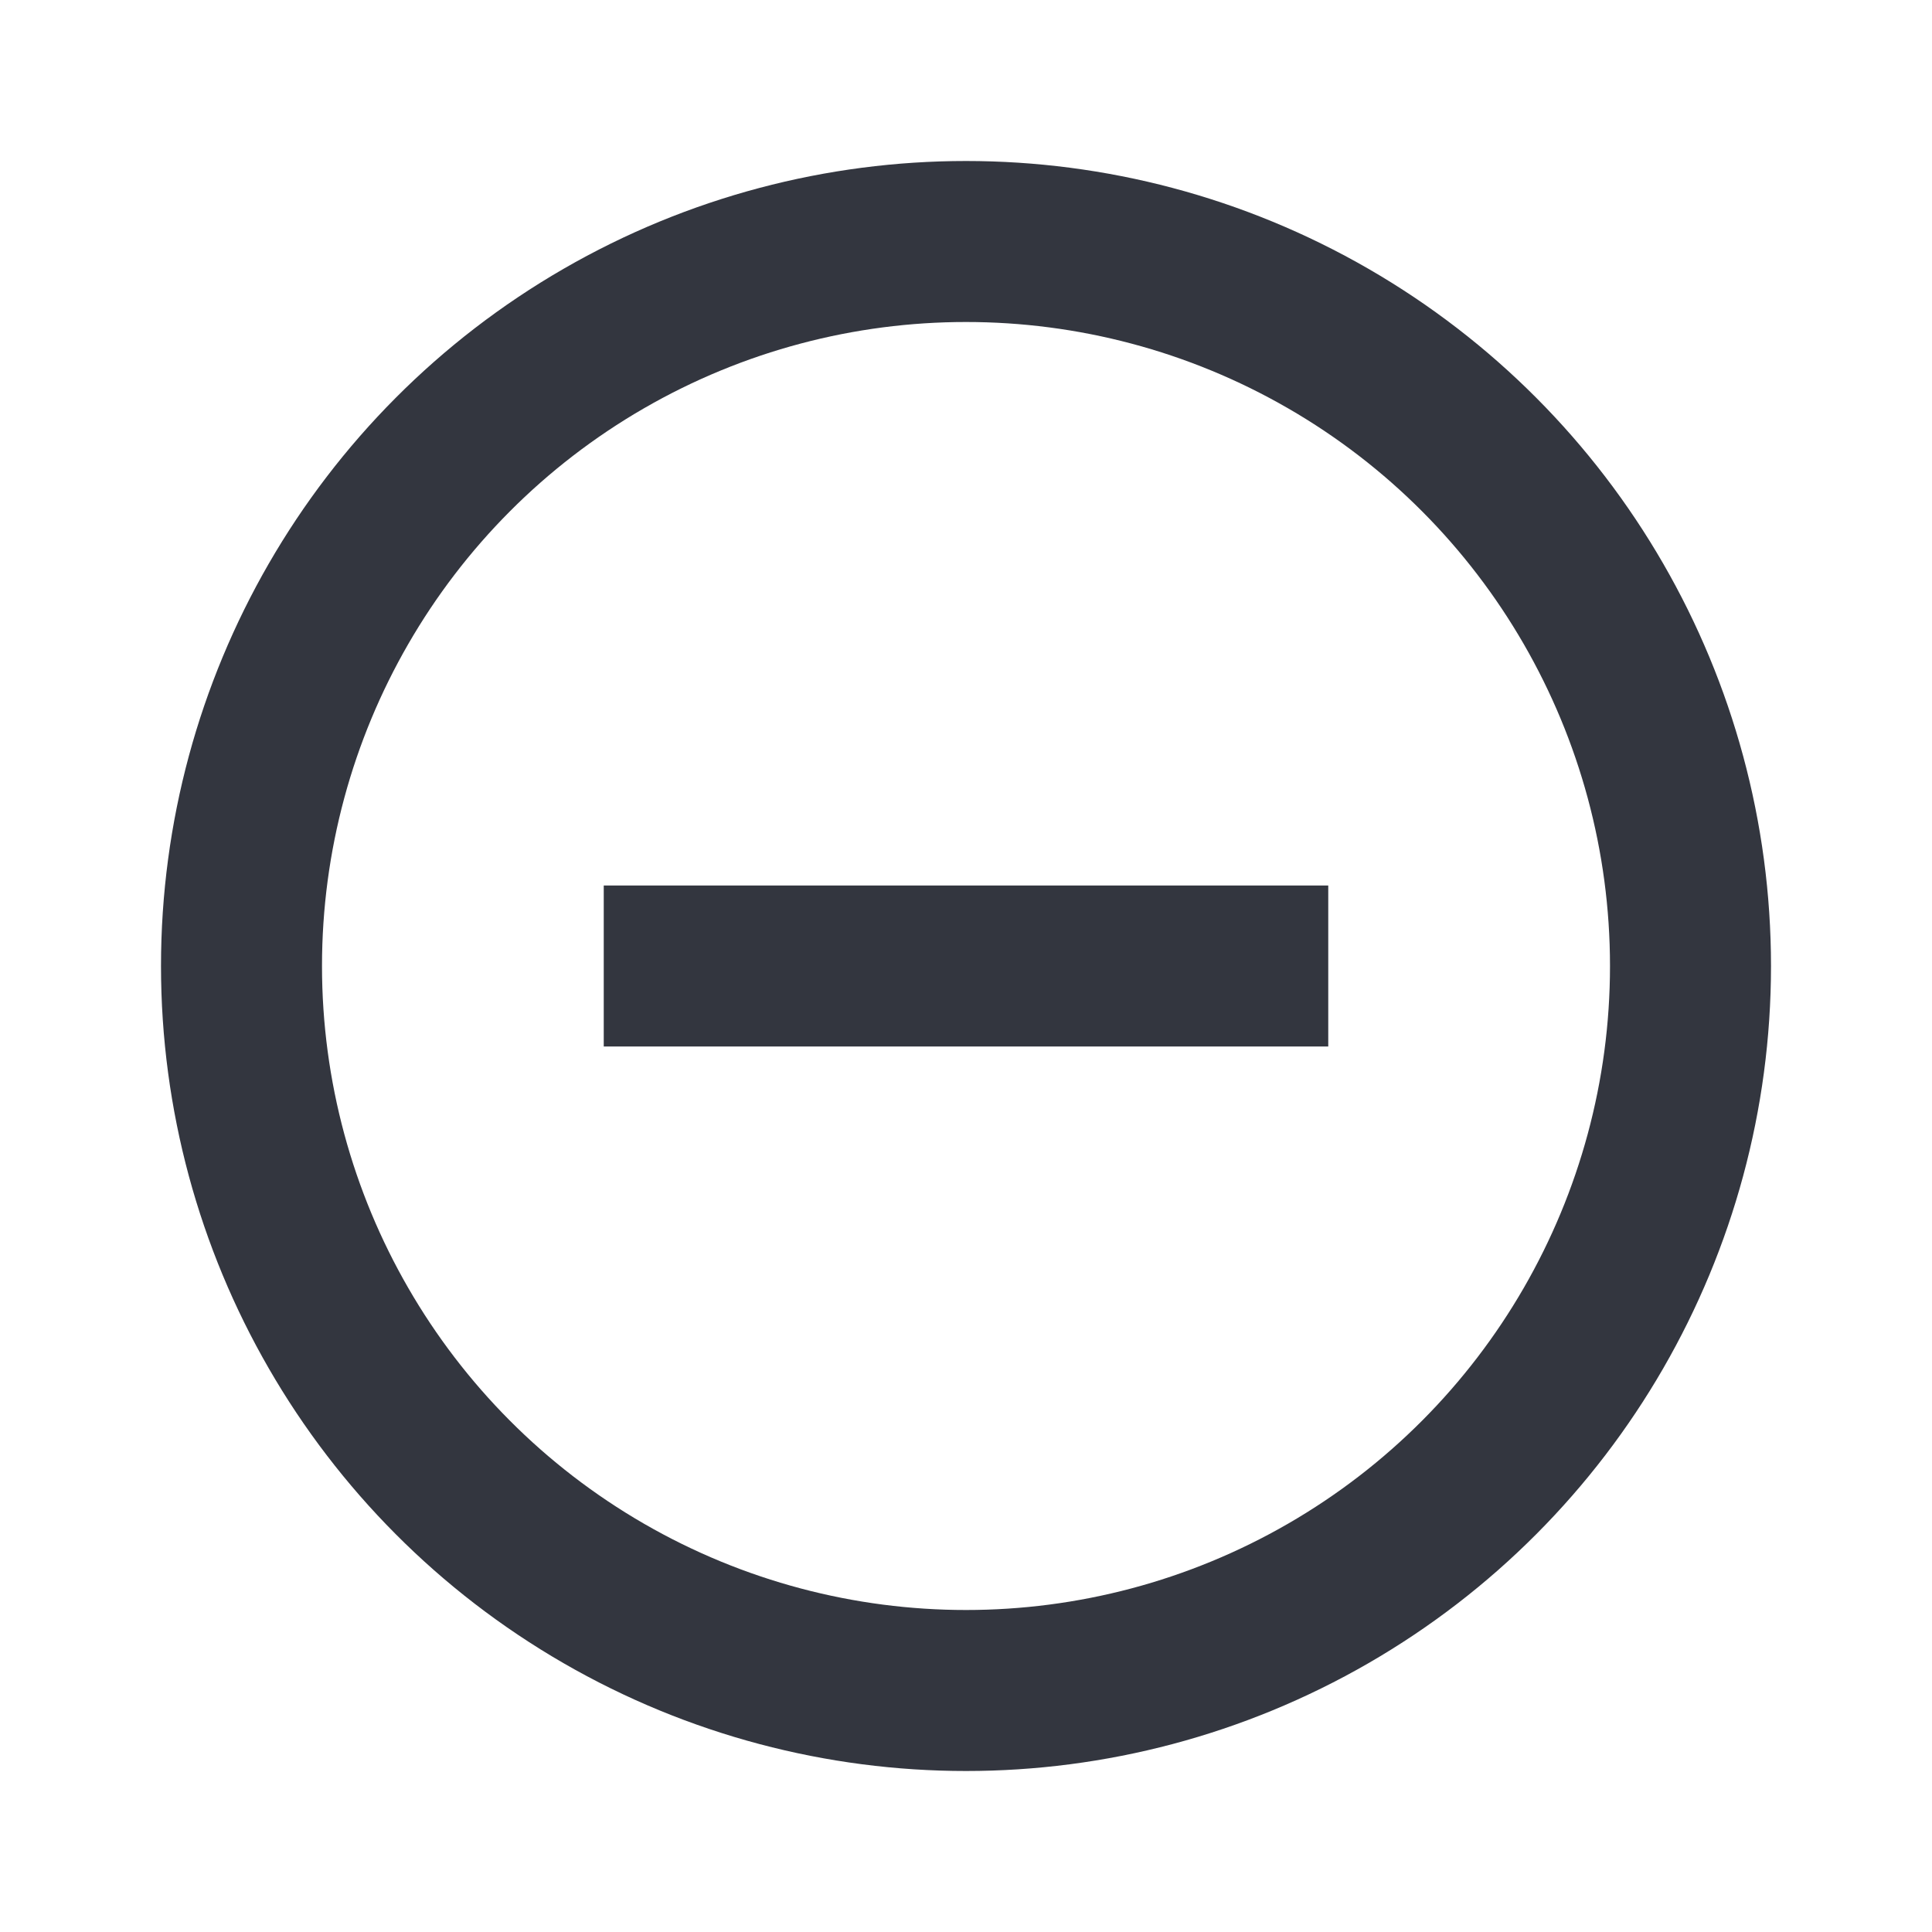 <svg width="24" height="24" viewBox="0 0 24 24" fill="none" xmlns="http://www.w3.org/2000/svg">
    <circle cx="12" cy="12" r="9" stroke="#33363F" stroke-width="2" />
    <path d="M7.5 12H16.5" stroke="#33363F" stroke-width="2" />
</svg>
